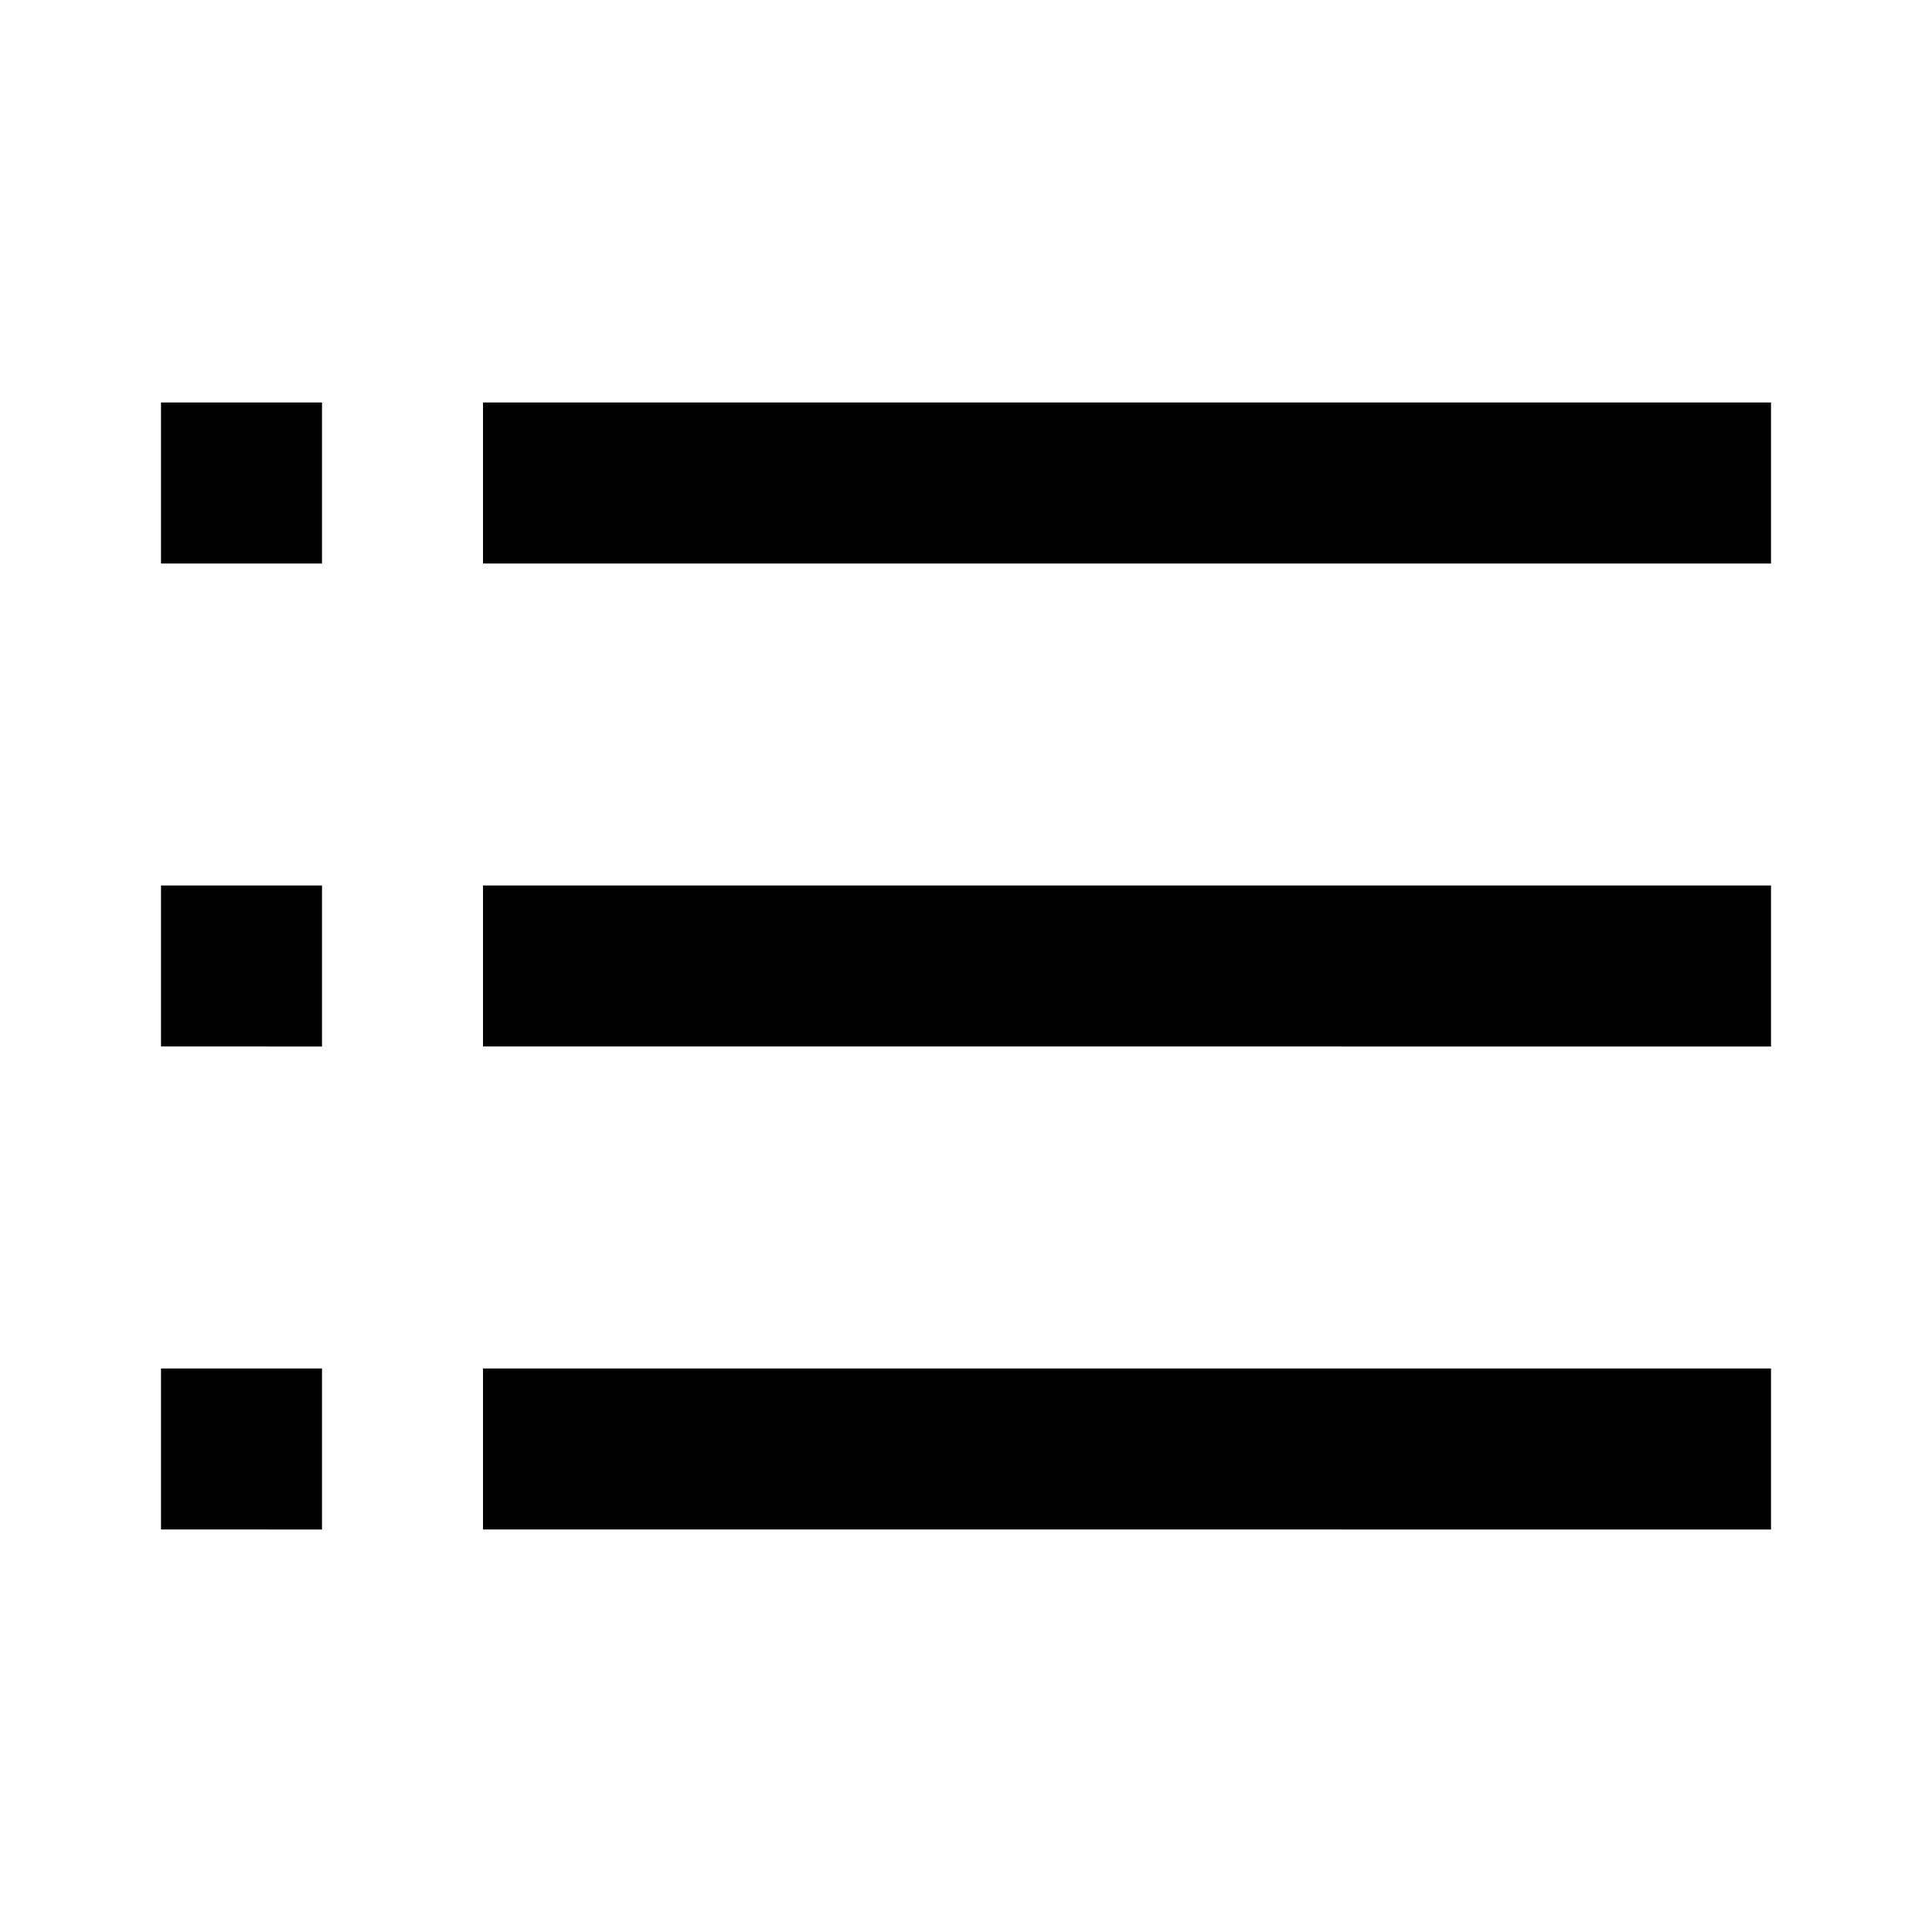 <svg id="Layer_1" data-name="Layer 1" xmlns="http://www.w3.org/2000/svg" viewBox="0 0 24 24"><title>List Bulleted</title><path d="M6,5H22V7H6Zm0,8H22V11H6Zm0,6H22V17H6ZM4,5H2V7H4Zm0,6H2v2H4Zm0,6H2v2H4Z"/></svg>